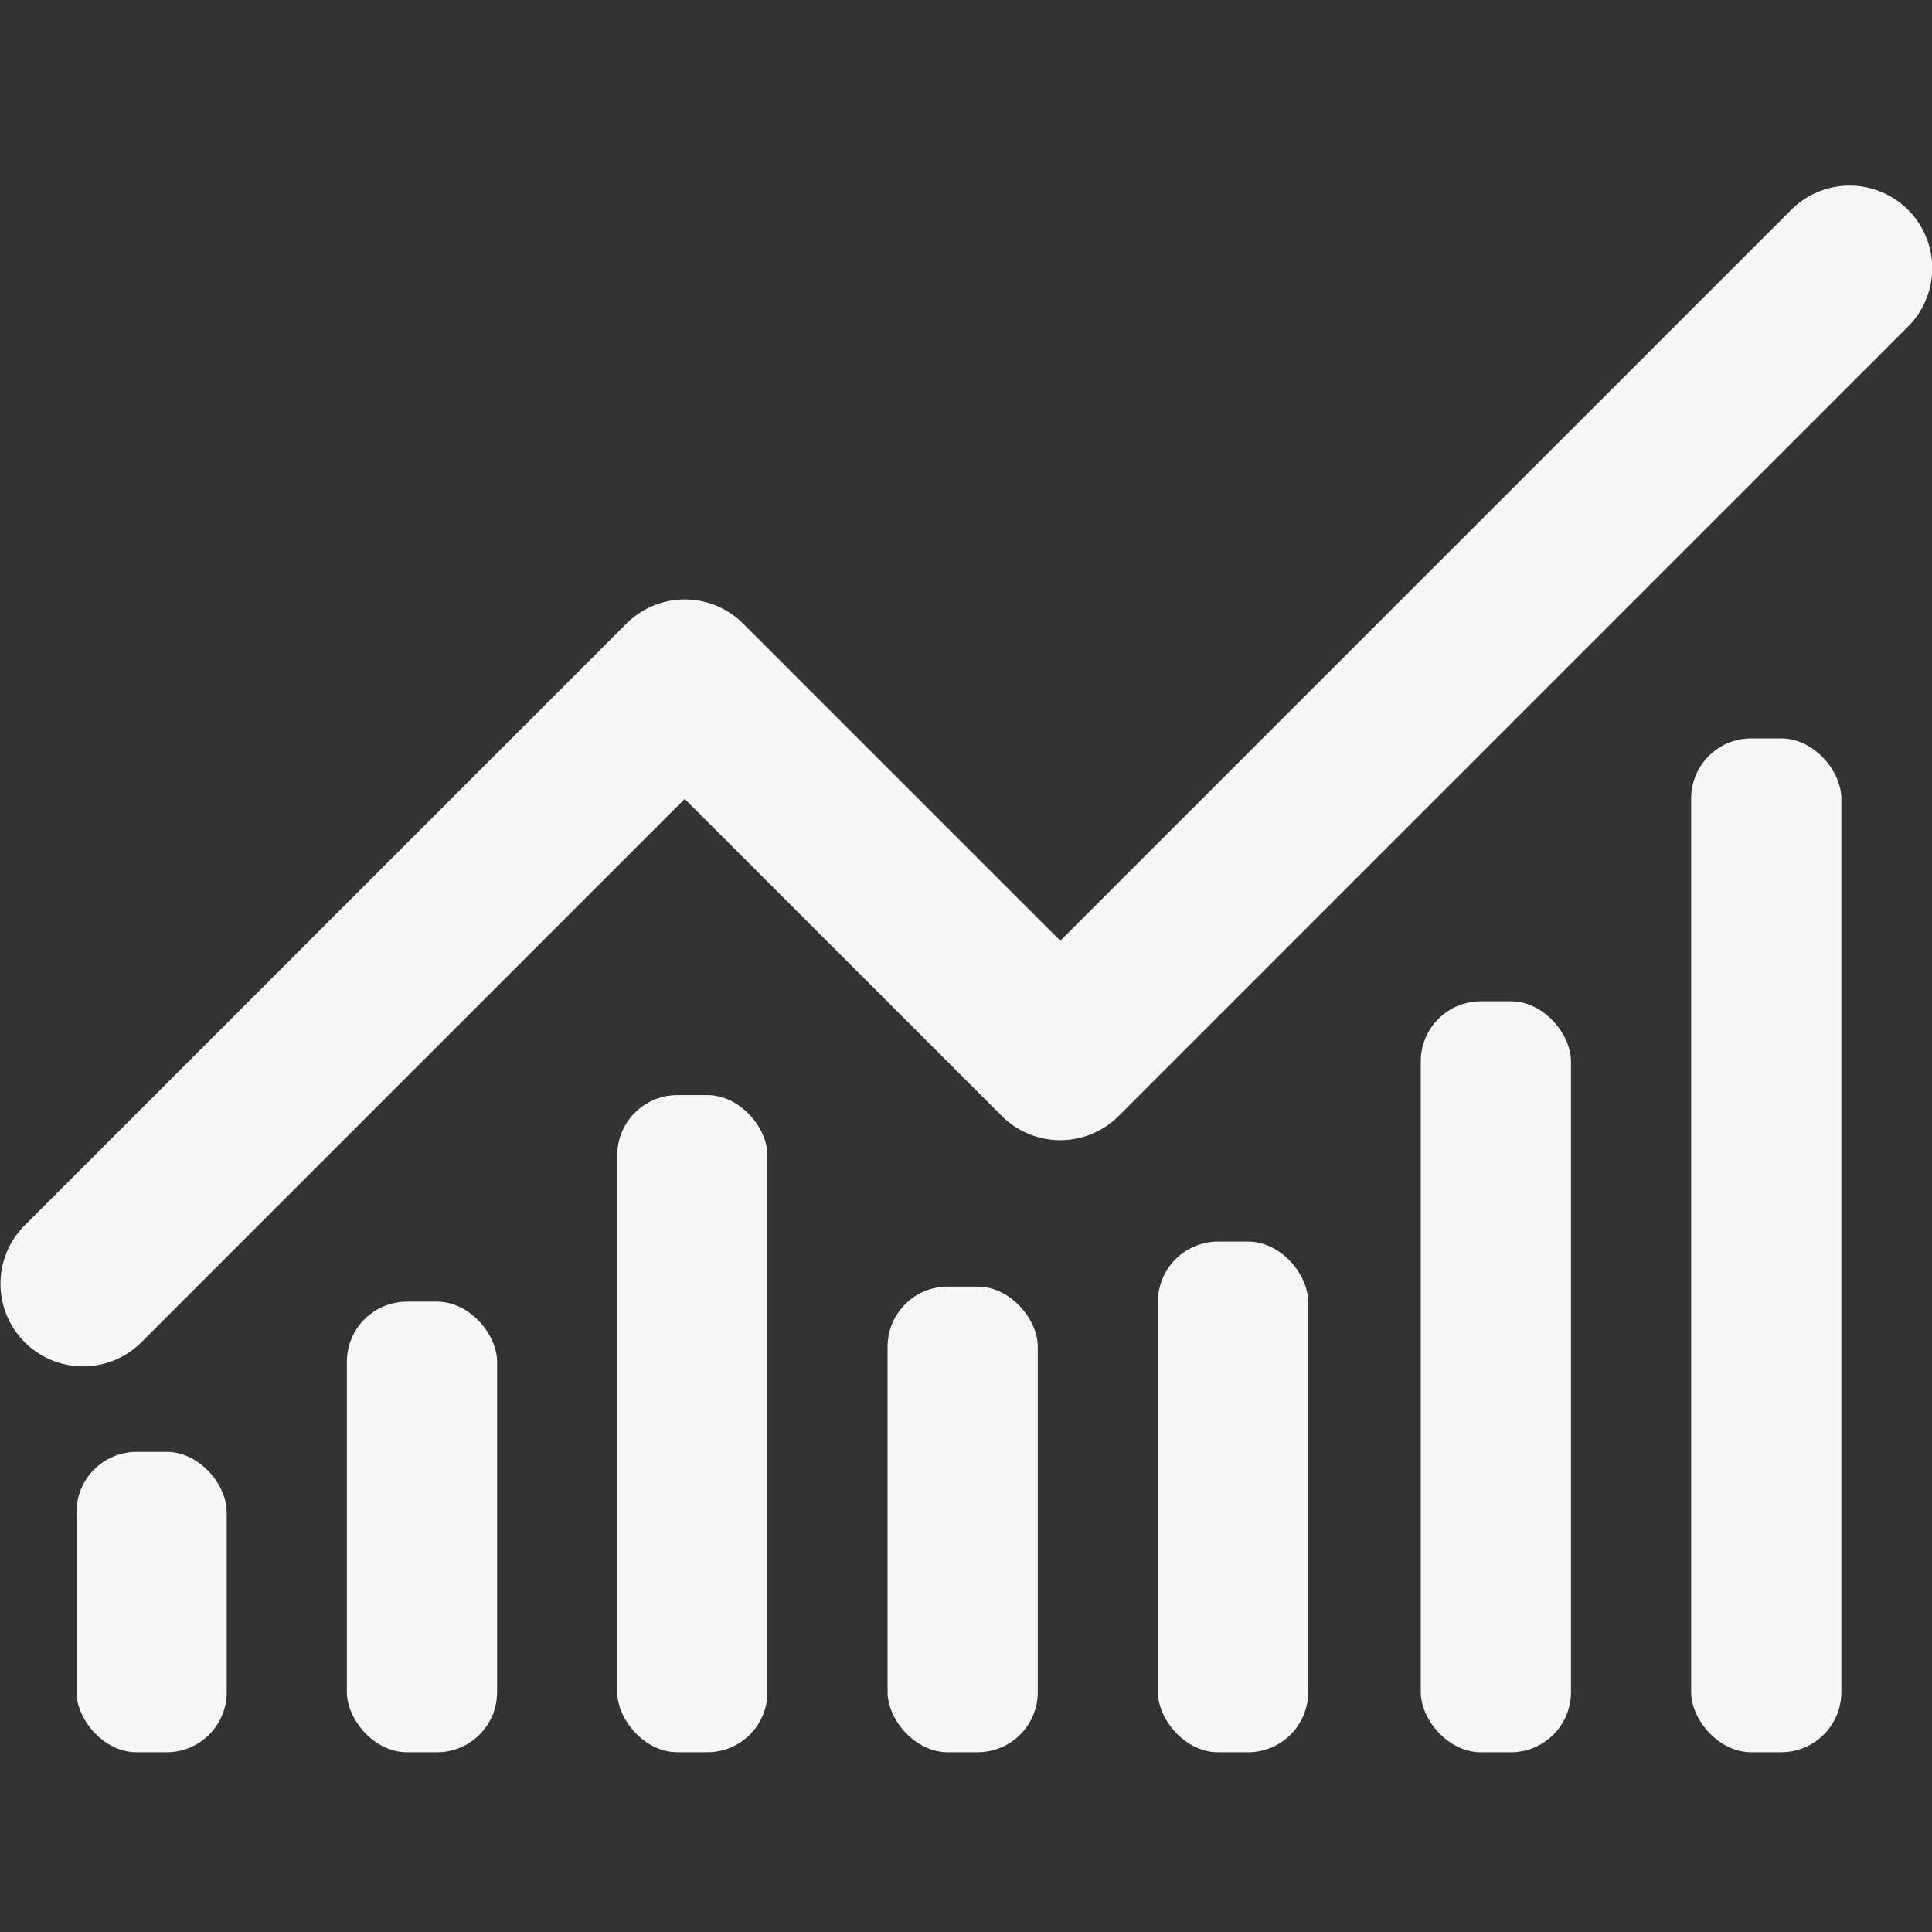 <?xml version="1.0" encoding="UTF-8" standalone="no"?>
<svg
   xmlns:dc="http://purl.org/dc/elements/1.1/"
   xmlns:cc="http://creativecommons.org/ns#"
   xmlns:rdf="http://www.w3.org/1999/02/22-rdf-syntax-ns#"
   xmlns:svg="http://www.w3.org/2000/svg"
   xmlns="http://www.w3.org/2000/svg"
   xmlns:sodipodi="http://sodipodi.sourceforge.net/DTD/sodipodi-0.dtd"
   xmlns:inkscape="http://www.inkscape.org/namespaces/inkscape"
   height="16"
   width="16"
   version="1.1"
   id="svg2"
   sodipodi:docname="applications-management-symbolic.svg"
   inkscape:version="0.92.3 (2405546, 2018-03-11)">
  <rect width="100%" height="100%" fill="#333333" stroke="none"/>
  <sodipodi:namedview
     pagecolor="#F7F7F7"
     bordercolor="#F7F7F7"
     borderopacity="1"
     objecttolerance="10"
     gridtolerance="10"
     guidetolerance="10"
     inkscape:pageopacity="0"
     inkscape:pageshadow="2"
     inkscape:window-width="1237"
     inkscape:window-height="840"
     id="namedview6"
     showgrid="false"
     inkscape:zoom="9.8333333"
     inkscape:cx="-7.4940325"
     inkscape:cy="12"
     inkscape:window-x="0"
     inkscape:window-y="34"
     inkscape:window-maximized="0"
     inkscape:current-layer="svg2" />
  <defs
     id="defs4">
    <style
       type="text/css"
       id="current-color-scheme">
   .ColorScheme-Text { color:#F7F7F7; } .ColorScheme-Highlight { color:#5294e2; } .ColorScheme-ButtonBackground { color:#F7F7F7; }
  </style>
  </defs>
  <g
     id="g921"
     transform="matrix(0.336,0,0,0.336,-0.198,-78.376)"
     style="fill:#F7F7F7;fill-opacity:1">
    <rect
       ry="1.481"
       rx="1.481"
       y="269.047"
       x="2.475"
       height="7.404"
       width="3.702"
       id="rect1532"
       style="opacity:1;fill:#F7F7F7;fill-opacity:1;stroke:none;stroke-width:2.962;stroke-linecap:round;stroke-linejoin:miter;stroke-miterlimit:4;stroke-dasharray:none;stroke-opacity:1" />
    <rect
       ry="1.481"
       rx="1.481"
       y="260.254"
       x="15.803"
       height="16.196"
       width="3.702"
       id="rect1536"
       style="opacity:1;fill:#F7F7F7;fill-opacity:1;stroke:none;stroke-width:4.38;stroke-linecap:round;stroke-linejoin:miter;stroke-miterlimit:4;stroke-dasharray:none;stroke-opacity:1" />
    <rect
       ry="1.481"
       rx="1.481"
       y="265.345"
       x="9.139"
       height="11.106"
       width="3.702"
       id="rect1538"
       style="opacity:1;fill:#F7F7F7;fill-opacity:1;stroke:none;stroke-width:3.627;stroke-linecap:round;stroke-linejoin:miter;stroke-miterlimit:4;stroke-dasharray:none;stroke-opacity:1" />
    <rect
       style="opacity:1;fill:#F7F7F7;fill-opacity:1;stroke:none;stroke-width:3.687;stroke-linecap:round;stroke-linejoin:miter;stroke-miterlimit:4;stroke-dasharray:none;stroke-opacity:1"
       id="rect1540"
       width="3.702"
       height="11.476"
       x="22.466"
       y="264.974"
       rx="1.481"
       ry="1.481" />
    <rect
       ry="1.481"
       rx="1.481"
       y="263.864"
       x="29.13"
       height="12.587"
       width="3.702"
       id="rect1542"
       style="opacity:1;fill:#F7F7F7;fill-opacity:1;stroke:none;stroke-width:3.861;stroke-linecap:round;stroke-linejoin:miter;stroke-miterlimit:4;stroke-dasharray:none;stroke-opacity:1" />
    <rect
       style="opacity:1;fill:#F7F7F7;fill-opacity:1;stroke:none;stroke-width:4.683;stroke-linecap:round;stroke-linejoin:miter;stroke-miterlimit:4;stroke-dasharray:none;stroke-opacity:1"
       id="rect1544"
       width="3.702"
       height="18.51"
       x="35.608"
       y="257.941"
       rx="1.481"
       ry="1.481" />
    <rect
       ry="1.481"
       rx="1.481"
       y="251.462"
       x="42.272"
       height="24.988"
       width="3.702"
       id="rect1546"
       style="opacity:1;fill:#F7F7F7;fill-opacity:1;stroke:none;stroke-width:5.441;stroke-linecap:round;stroke-linejoin:miter;stroke-miterlimit:4;stroke-dasharray:none;stroke-opacity:1" />
    <path
       inkscape:connector-curvature="0"
       id="path1548"
       d="m 46.119,237.838 a 2.036,2.036 0 0 0 -1.401,0.616 l -17.995,17.995 -7.816,-7.816 a 2.036,2.036 0 0 0 -2.879,0 l -14.808,14.809 a 2.036,2.036 0 1 0 2.879,2.879 l 13.367,-13.367 7.816,7.814 a 2.036,2.036 0 0 0 2.88,0 l 19.435,-19.435 a 2.036,2.036 0 0 0 -1.48,-3.495 z"
       style="color:#F7F7F7;font-style:normal;font-variant:normal;font-weight:normal;font-stretch:normal;font-size:medium;line-height:normal;font-family:sans-serif;font-variant-ligatures:normal;font-variant-position:normal;font-variant-caps:normal;font-variant-numeric:normal;font-variant-alternates:normal;font-feature-settings:normal;text-indent:0;text-align:start;text-decoration:none;text-decoration-line:none;text-decoration-style:solid;text-decoration-color:#F7F7F7;letter-spacing:normal;word-spacing:normal;text-transform:none;writing-mode:lr-tb;direction:ltr;text-orientation:mixed;dominant-baseline:auto;baseline-shift:baseline;text-anchor:start;white-space:normal;shape-padding:0;clip-rule:nonzero;display:inline;overflow:visible;visibility:visible;opacity:1;isolation:auto;mix-blend-mode:normal;color-interpolation:sRGB;color-interpolation-filters:linearRGB;solid-color:#F7F7F7;solid-opacity:1;vector-effect:none;fill:#F7F7F7;fill-opacity:1;fill-rule:nonzero;stroke:none;stroke-width:4.072;stroke-linecap:round;stroke-linejoin:round;stroke-miterlimit:4;stroke-dasharray:none;stroke-dashoffset:0;stroke-opacity:1;color-rendering:auto;image-rendering:auto;shape-rendering:auto;text-rendering:auto;enable-background:accumulate" />
  </g>
</svg>
